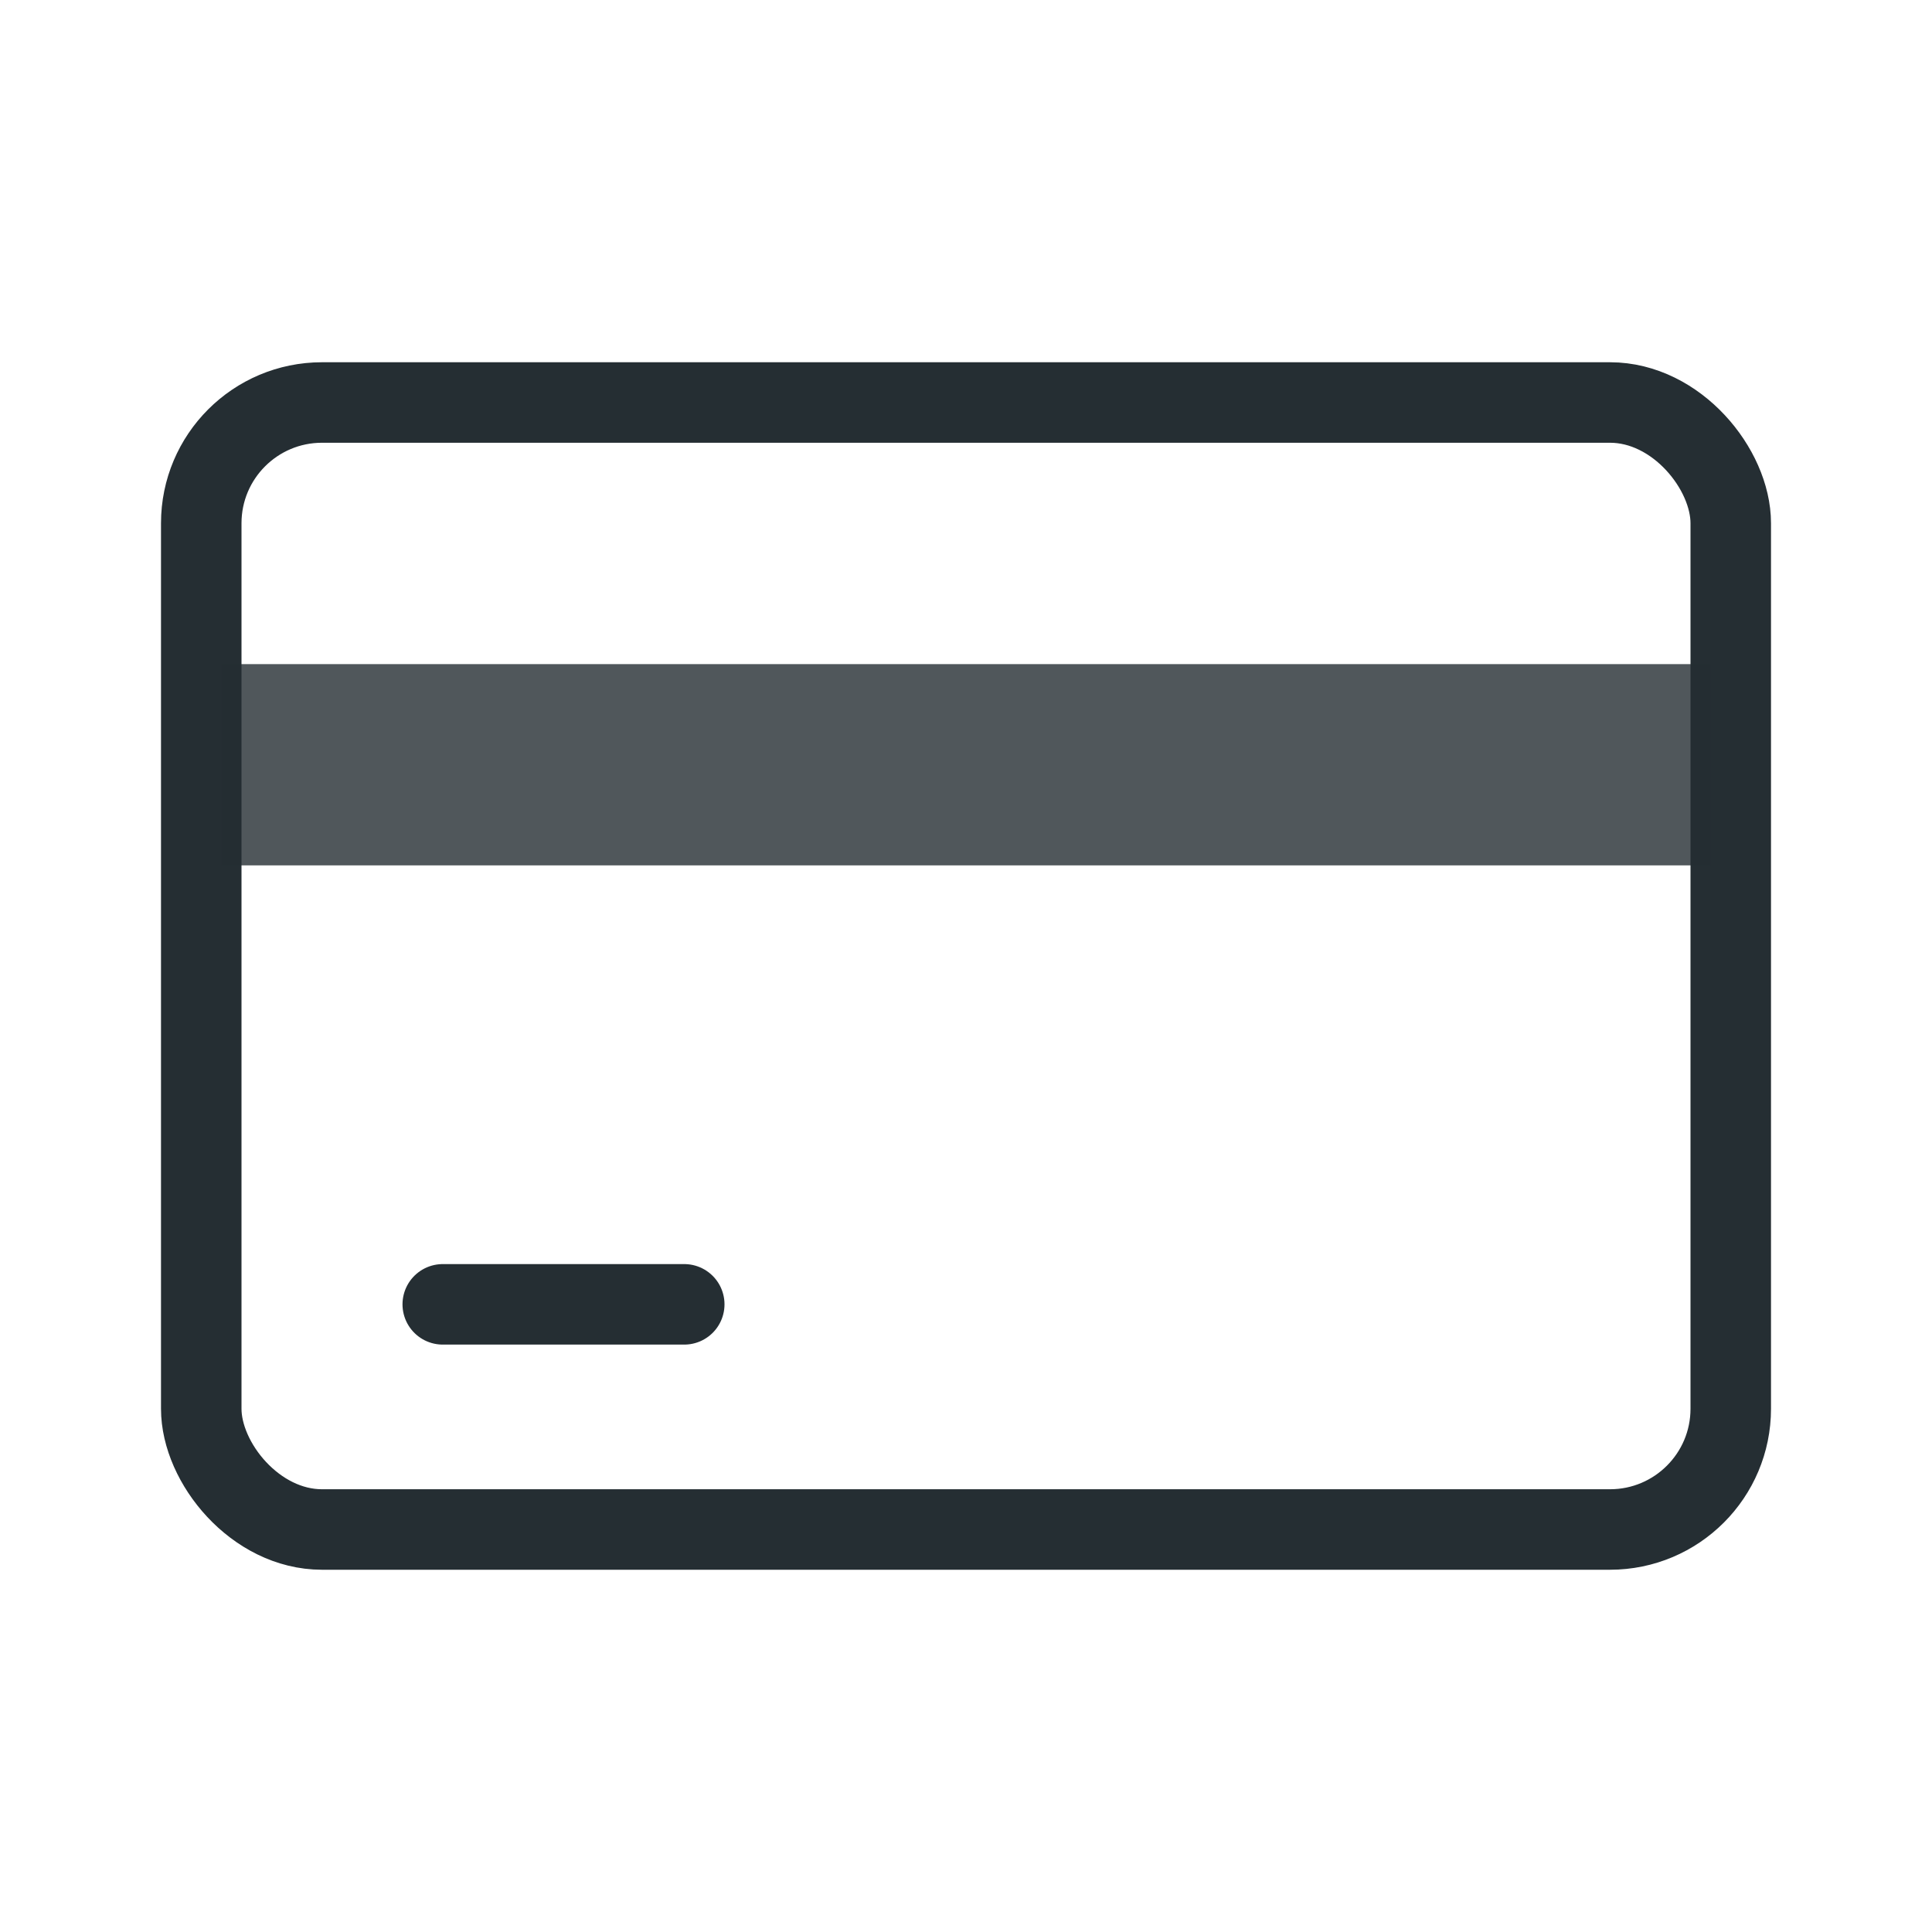 <svg width="24" height="24" viewBox="0 0 24 24" fill="none" xmlns="http://www.w3.org/2000/svg">
<rect x="2.5" y="5" width="19" height="14" rx="1.5" stroke="#252E33"/>
<path opacity="0.8" d="M4 9.5H20" stroke="#252E33" stroke-width="2.5" stroke-linecap="square"/>
<line x1="5.5" y1="16.203" x2="8.5" y2="16.203" stroke="#252E33" stroke-linecap="round"/>
</svg>
